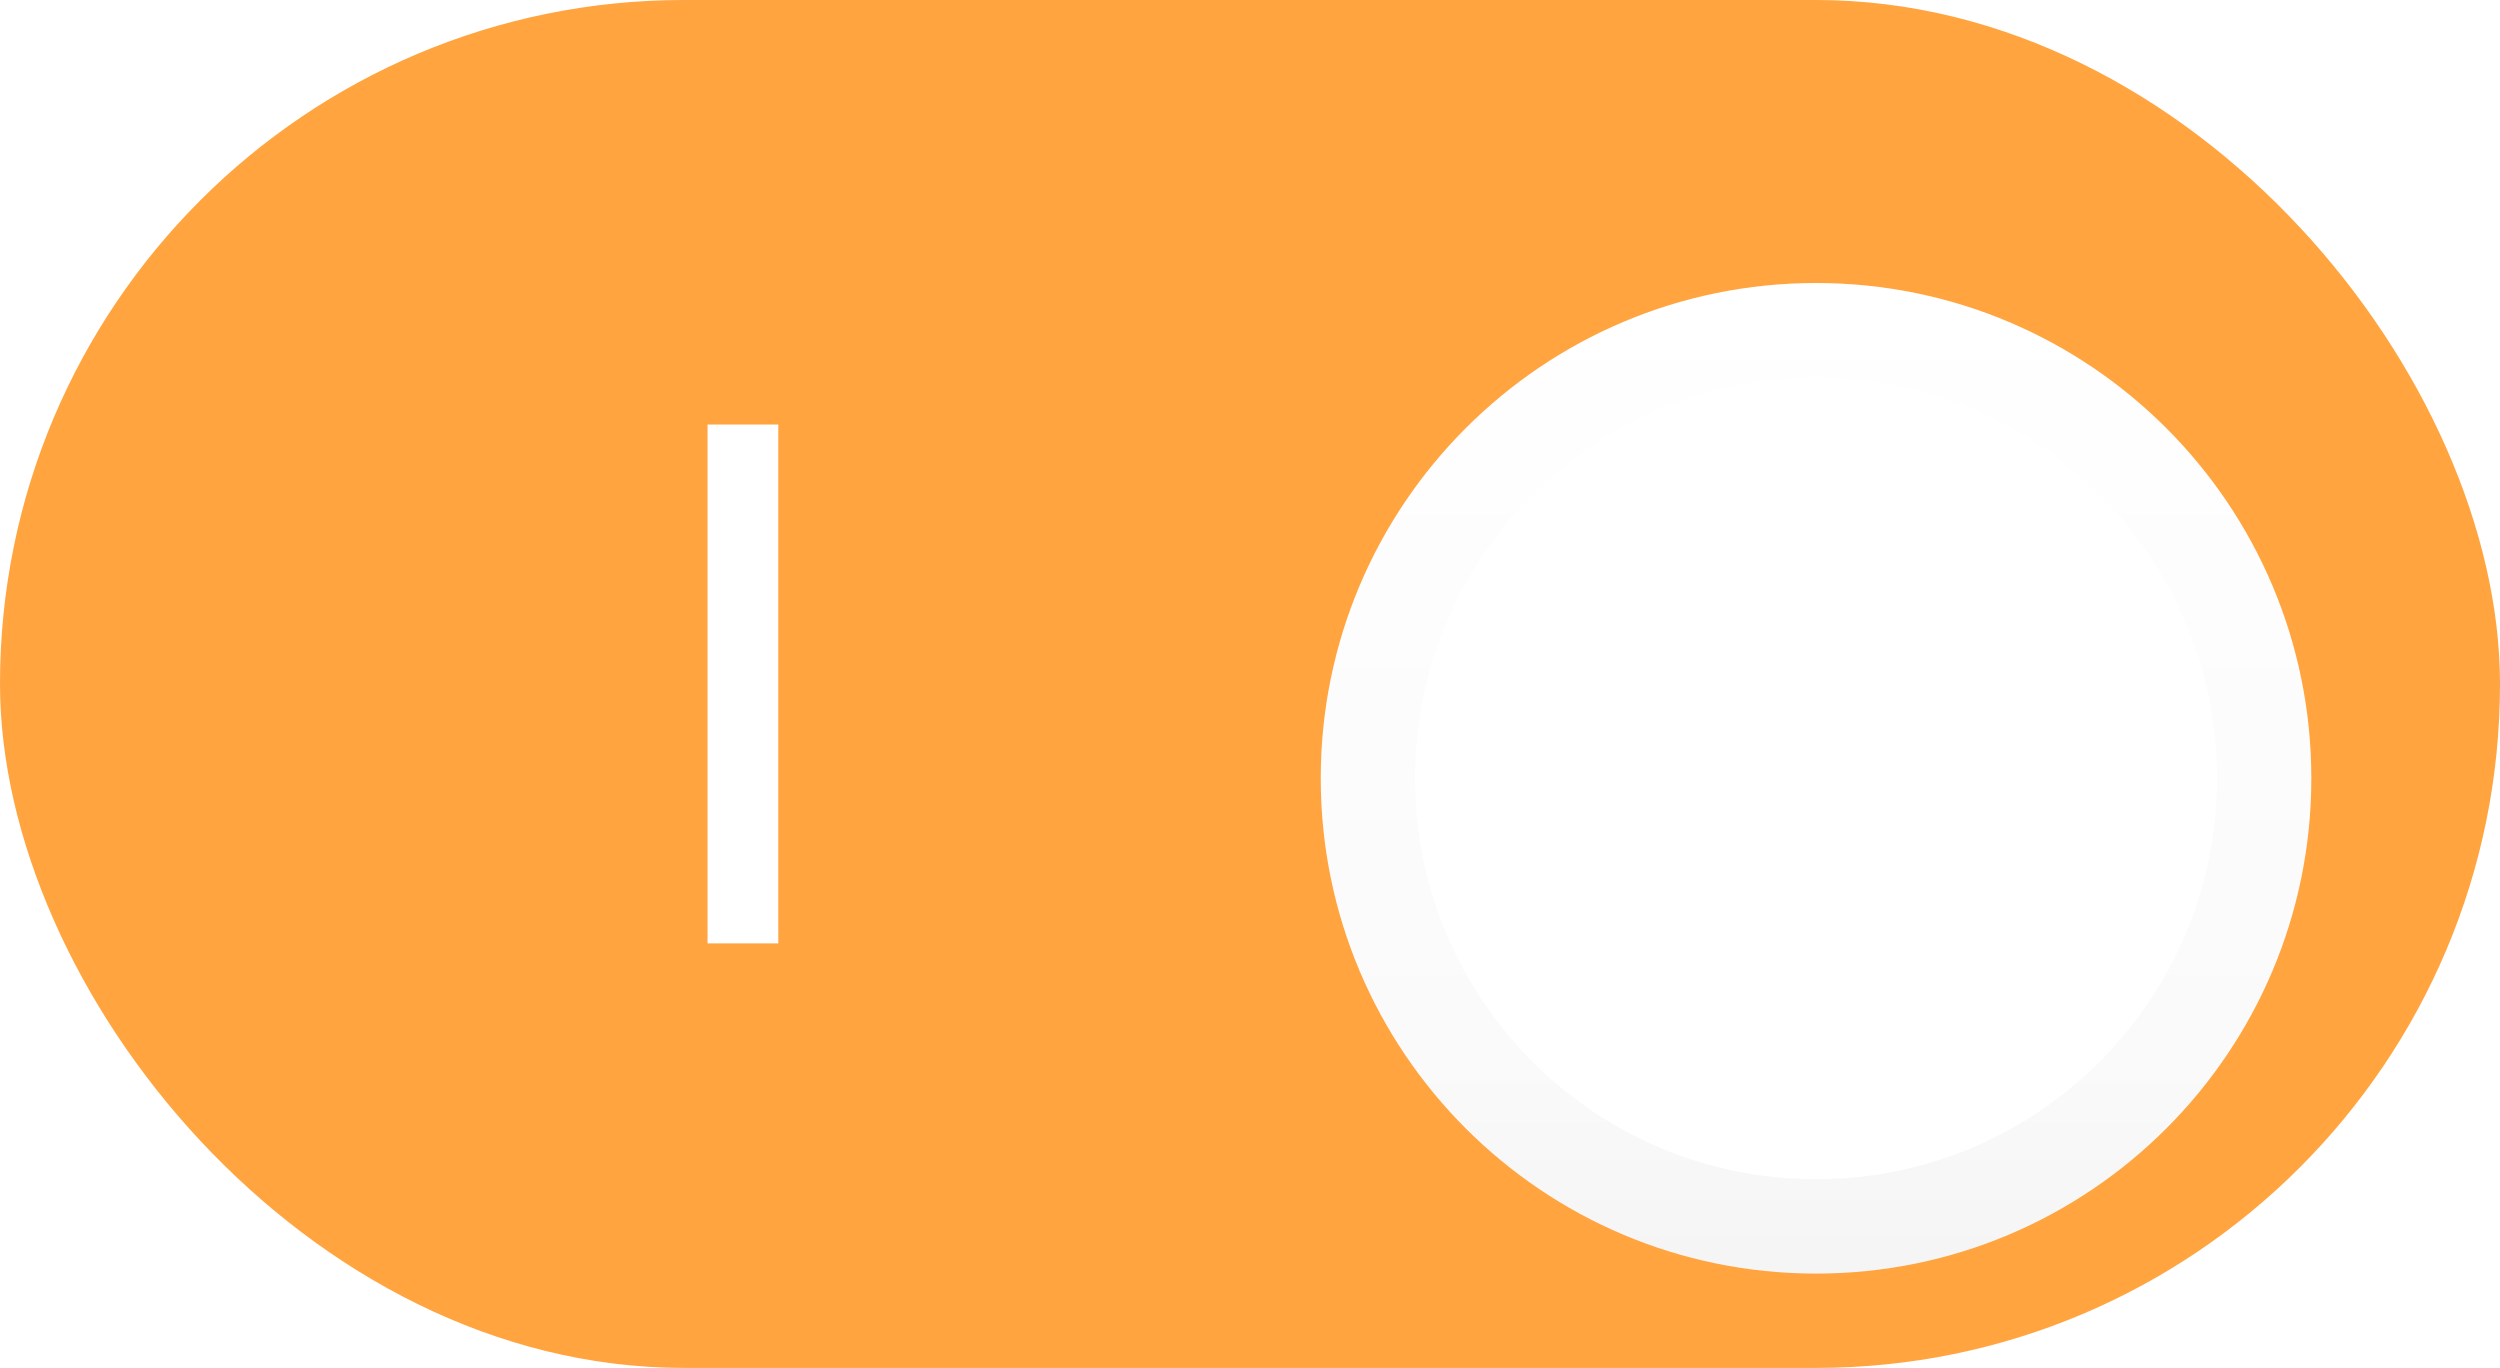 <svg width="53" height="29" viewBox="0 0 53 29" fill="none" xmlns="http://www.w3.org/2000/svg">
<rect width="53" height="29" rx="14.5" fill="#FFA43F"/>
<g filter="url(#filter0_dd_4154_2)">
<path fill-rule="evenodd" clip-rule="evenodd" d="M38.5 25C44.299 25 49 20.299 49 14.5C49 8.701 44.299 4 38.5 4C32.701 4 28 8.701 28 14.5C28 20.299 32.701 25 38.5 25Z" fill="white"/>
<path d="M48 14.5C48 19.747 43.747 24 38.5 24C33.253 24 29 19.747 29 14.5C29 9.253 33.253 5 38.5 5C43.747 5 48 9.253 48 14.5Z" stroke="url(#paint0_linear_4154_2)" stroke-width="2"/>
<path d="M48 14.5C48 19.747 43.747 24 38.5 24C33.253 24 29 19.747 29 14.5C29 9.253 33.253 5 38.5 5C43.747 5 48 9.253 48 14.5Z" stroke="url(#paint1_linear_4154_2)" stroke-width="2"/>
</g>
<rect x="15" y="9" width="1.5" height="11" fill="white"/>
<defs>
<filter id="filter0_dd_4154_2" x="26" y="2" width="25" height="27" filterUnits="userSpaceOnUse" color-interpolation-filters="sRGB">
<feFlood flood-opacity="0" result="BackgroundImageFix"/>
<feColorMatrix in="SourceAlpha" type="matrix" values="0 0 0 0 0 0 0 0 0 0 0 0 0 0 0 0 0 0 127 0" result="hardAlpha"/>
<feOffset dy="2"/>
<feGaussianBlur stdDeviation="1"/>
<feColorMatrix type="matrix" values="0 0 0 0 0 0 0 0 0 0 0 0 0 0 0 0 0 0 0.24 0"/>
<feBlend mode="normal" in2="BackgroundImageFix" result="effect1_dropShadow_4154_2"/>
<feColorMatrix in="SourceAlpha" type="matrix" values="0 0 0 0 0 0 0 0 0 0 0 0 0 0 0 0 0 0 127 0" result="hardAlpha"/>
<feOffset/>
<feGaussianBlur stdDeviation="1"/>
<feColorMatrix type="matrix" values="0 0 0 0 0 0 0 0 0 0 0 0 0 0 0 0 0 0 0.12 0"/>
<feBlend mode="normal" in2="effect1_dropShadow_4154_2" result="effect2_dropShadow_4154_2"/>
<feBlend mode="normal" in="SourceGraphic" in2="effect2_dropShadow_4154_2" result="shape"/>
</filter>
<linearGradient id="paint0_linear_4154_2" x1="28.103" y1="4" x2="28.103" y2="24.794" gradientUnits="userSpaceOnUse">
<stop stop-opacity="0"/>
<stop offset="0.8" stop-opacity="0.02"/>
<stop offset="1" stop-opacity="0.04"/>
</linearGradient>
<linearGradient id="paint1_linear_4154_2" x1="28" y1="4" x2="28" y2="25" gradientUnits="userSpaceOnUse">
<stop stop-color="white" stop-opacity="0.12"/>
<stop offset="0.2" stop-color="white" stop-opacity="0.06"/>
<stop offset="1" stop-color="white" stop-opacity="0"/>
</linearGradient>
</defs>
</svg>
